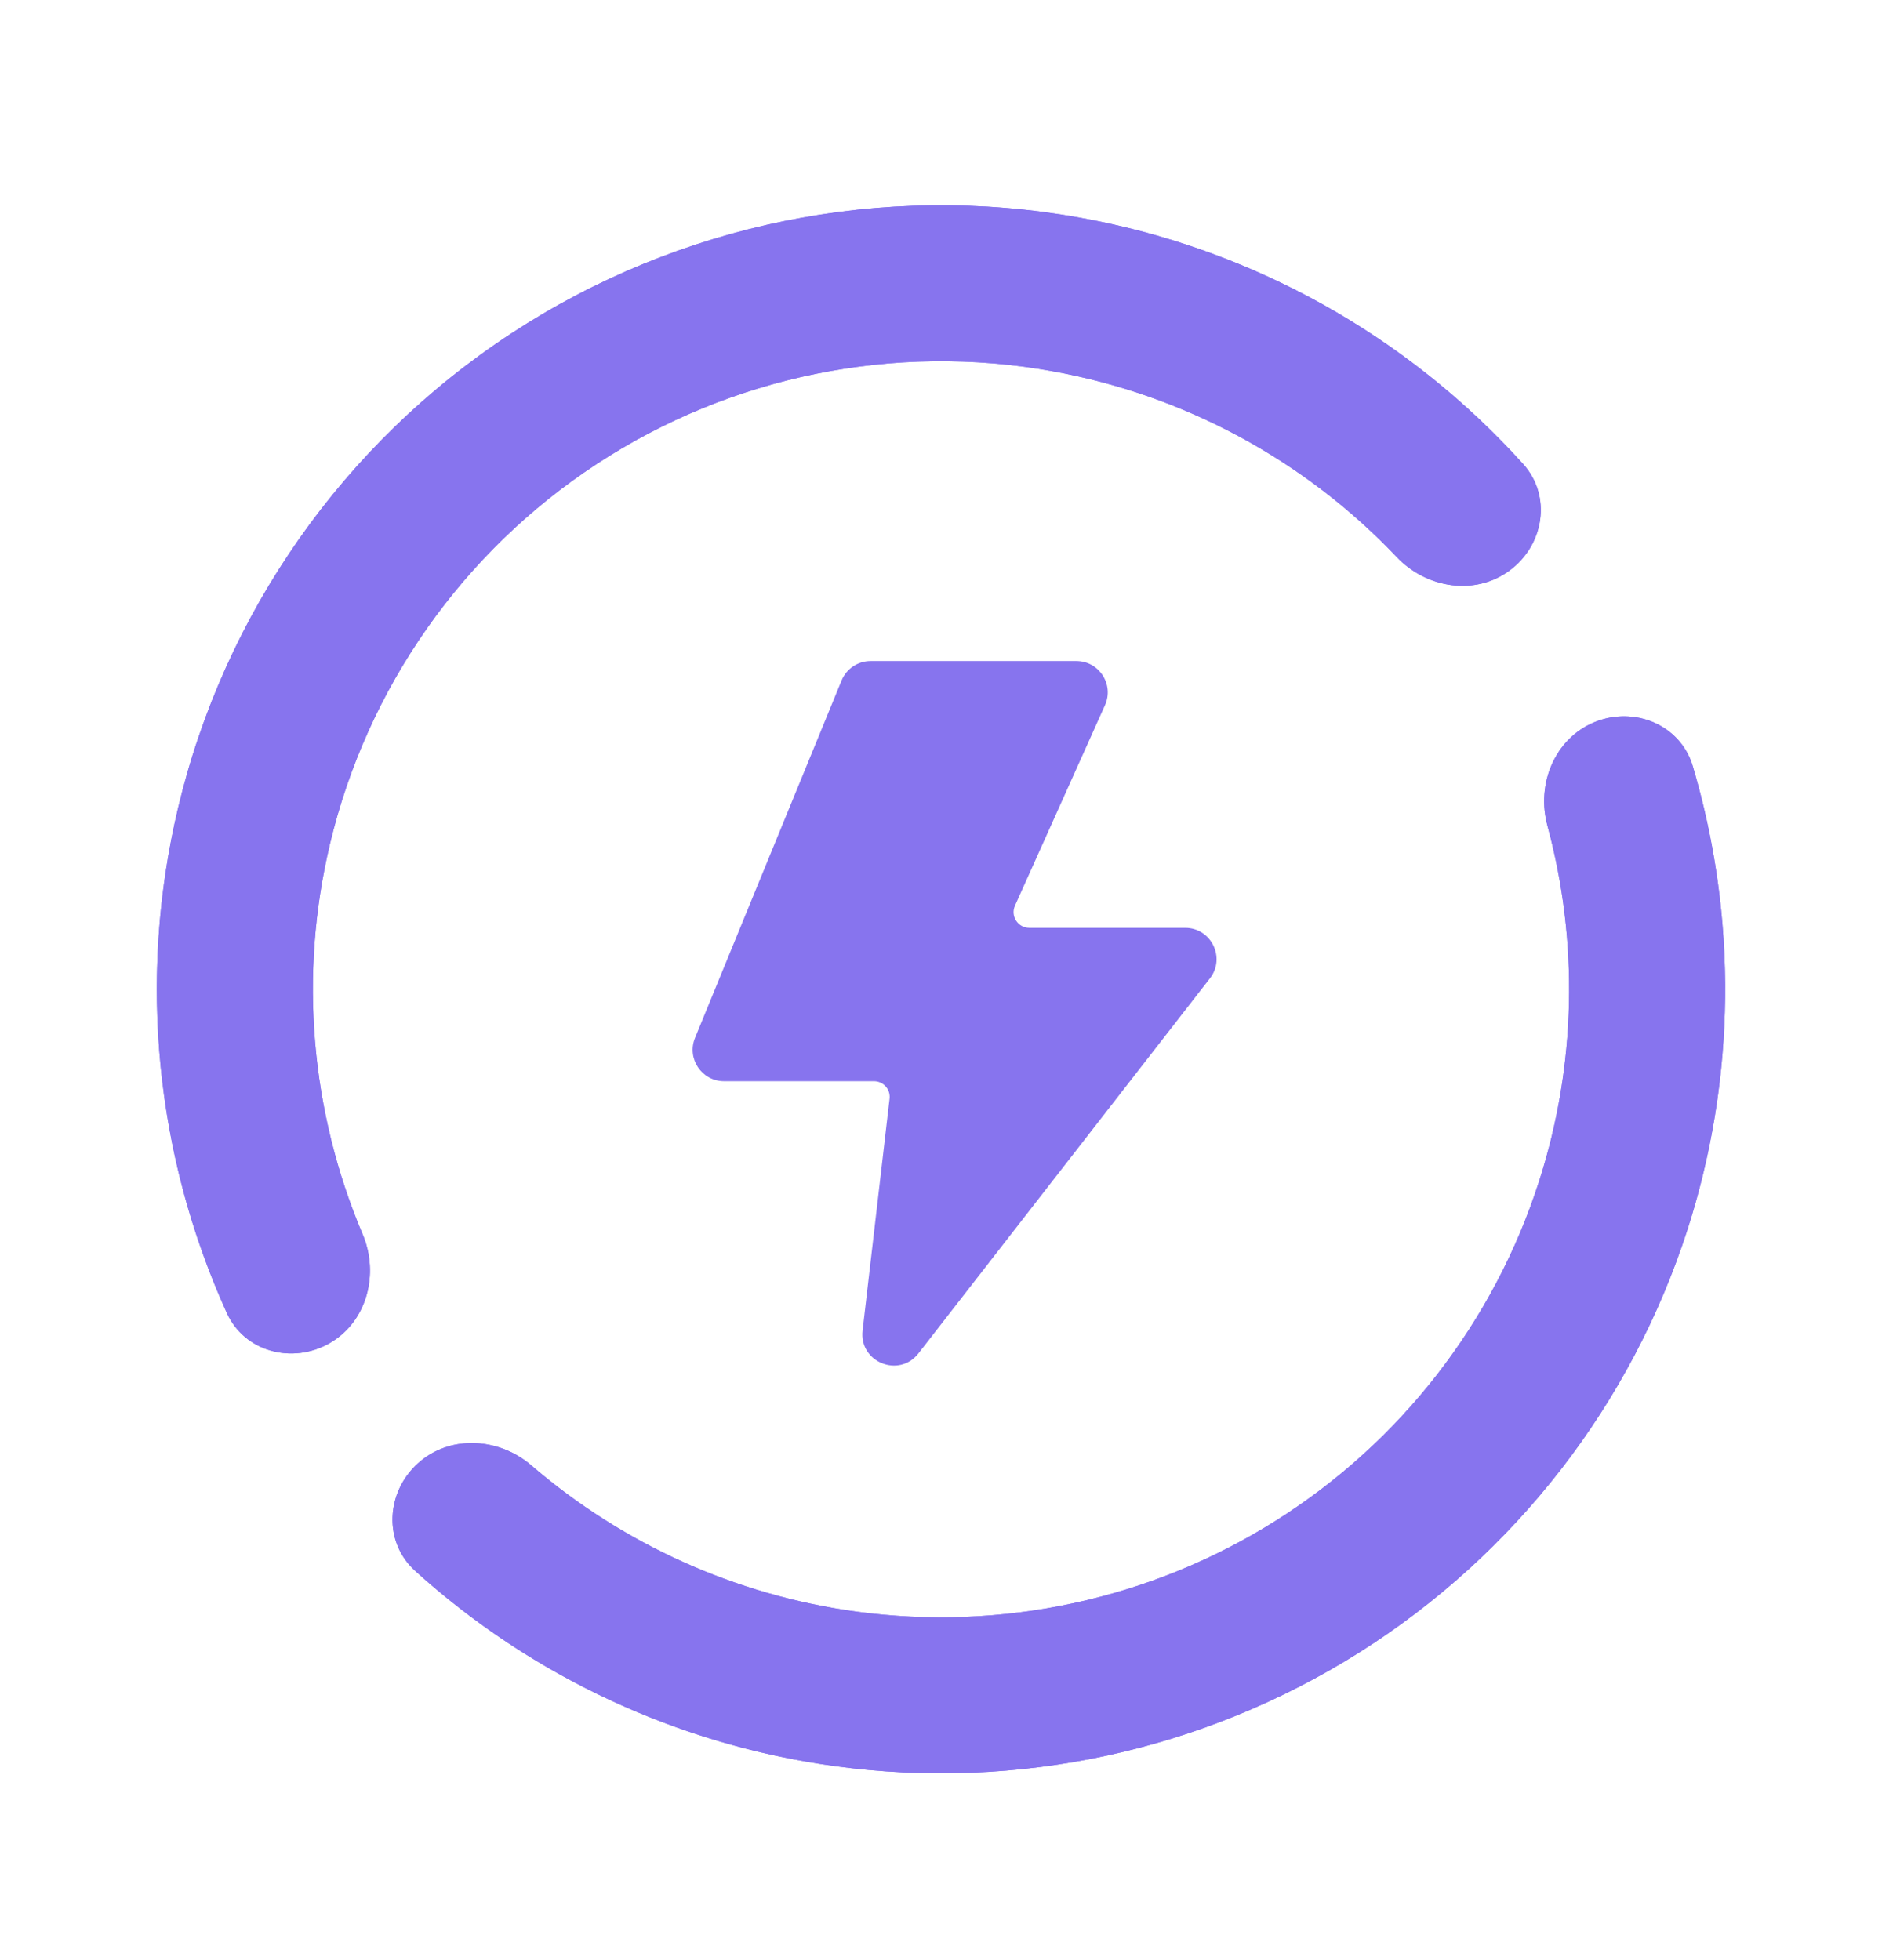 <svg width="24" height="25" viewBox="0 0 24 25" fill="none" xmlns="http://www.w3.org/2000/svg">
<g id="icon/line/auto_exec">
<g id="Vector">
<path d="M8.863 13.238L10.732 8.679C10.794 8.529 10.94 8.431 11.102 8.431H13.726C14.016 8.431 14.21 8.73 14.091 8.995L12.943 11.552C12.884 11.684 12.981 11.834 13.126 11.834H15.114C15.446 11.834 15.634 12.217 15.429 12.479L11.713 17.261C11.464 17.581 10.953 17.372 11 16.97L11.344 14.013C11.358 13.894 11.265 13.79 11.145 13.79H9.233C8.949 13.79 8.755 13.501 8.863 13.238Z" fill="#8774EE"/>
<path d="M4.207 17.129C3.731 17.404 3.117 17.244 2.891 16.743C1.981 14.735 1.757 12.471 2.27 10.308C2.861 7.82 4.382 5.653 6.521 4.252C8.66 2.851 11.255 2.323 13.771 2.776C15.96 3.169 17.945 4.279 19.422 5.916C19.791 6.324 19.693 6.951 19.25 7.277C18.808 7.603 18.189 7.503 17.811 7.104C16.643 5.873 15.106 5.038 13.418 4.734C11.403 4.371 9.325 4.795 7.611 5.917C5.898 7.039 4.68 8.775 4.207 10.767C3.81 12.436 3.962 14.178 4.624 15.741C4.838 16.247 4.682 16.854 4.207 17.129Z" fill="#8774EE"/>
<path fill-rule="evenodd" clip-rule="evenodd" d="M4.64 15.78C4.659 15.83 4.674 15.88 4.686 15.93C4.795 16.39 4.624 16.888 4.207 17.129C3.731 17.404 3.117 17.244 2.891 16.743C2.857 16.668 2.824 16.593 2.792 16.517C2.776 16.48 2.76 16.442 2.745 16.404C1.958 14.482 1.785 12.351 2.27 10.308C2.861 7.82 4.382 5.653 6.521 4.252C8.66 2.851 11.255 2.323 13.771 2.776C15.837 3.147 17.722 4.158 19.17 5.647C19.198 5.676 19.227 5.705 19.255 5.735C19.311 5.795 19.367 5.855 19.422 5.916C19.791 6.324 19.693 6.951 19.25 7.277C18.862 7.563 18.338 7.521 17.96 7.237C17.918 7.206 17.878 7.172 17.841 7.135C17.831 7.125 17.821 7.115 17.811 7.104C16.643 5.873 15.106 5.038 13.418 4.734C11.403 4.371 9.325 4.795 7.611 5.917C5.898 7.039 4.68 8.775 4.207 10.767C3.81 12.436 3.962 14.178 4.624 15.741C4.629 15.754 4.635 15.767 4.64 15.78Z" fill="#8774EE"/>
<path d="M20.335 9.21C20.844 9.002 21.43 9.245 21.587 9.772C22.157 11.692 22.139 13.748 21.523 15.671C20.805 17.91 19.32 19.825 17.331 21.078C15.341 22.332 12.973 22.844 10.643 22.525C8.643 22.251 6.781 21.38 5.295 20.036C4.887 19.668 4.921 19.034 5.328 18.665C5.735 18.296 6.361 18.333 6.777 18.691C7.942 19.693 9.377 20.343 10.913 20.554C12.779 20.809 14.676 20.399 16.27 19.395C17.864 18.391 19.053 16.857 19.628 15.063C20.101 13.587 20.134 12.012 19.733 10.529C19.59 9.998 19.827 9.418 20.335 9.21Z" fill="#8774EE"/>
<path fill-rule="evenodd" clip-rule="evenodd" d="M19.723 10.487C19.726 10.501 19.729 10.515 19.733 10.529C20.134 12.012 20.101 13.587 19.628 15.063C19.053 16.857 17.864 18.391 16.27 19.395C14.676 20.399 12.779 20.809 10.913 20.554C9.377 20.343 7.942 19.693 6.777 18.691C6.767 18.682 6.756 18.673 6.745 18.664C6.704 18.631 6.661 18.601 6.616 18.574C6.211 18.33 5.685 18.341 5.328 18.665C4.921 19.034 4.887 19.668 5.295 20.036C5.356 20.092 5.418 20.146 5.48 20.2C5.511 20.226 5.542 20.253 5.573 20.279C7.01 21.485 8.766 22.268 10.643 22.525C12.973 22.844 15.341 22.332 17.331 21.078C19.32 19.825 20.805 17.91 21.523 15.671C22.101 13.867 22.152 11.945 21.685 10.127C21.675 10.088 21.665 10.049 21.654 10.01C21.633 9.93 21.61 9.851 21.587 9.772C21.43 9.245 20.844 9.002 20.335 9.21C19.889 9.393 19.652 9.862 19.697 10.333C19.702 10.384 19.711 10.436 19.723 10.487Z" fill="#8774EE"/>
</g>
</g>
</svg>
